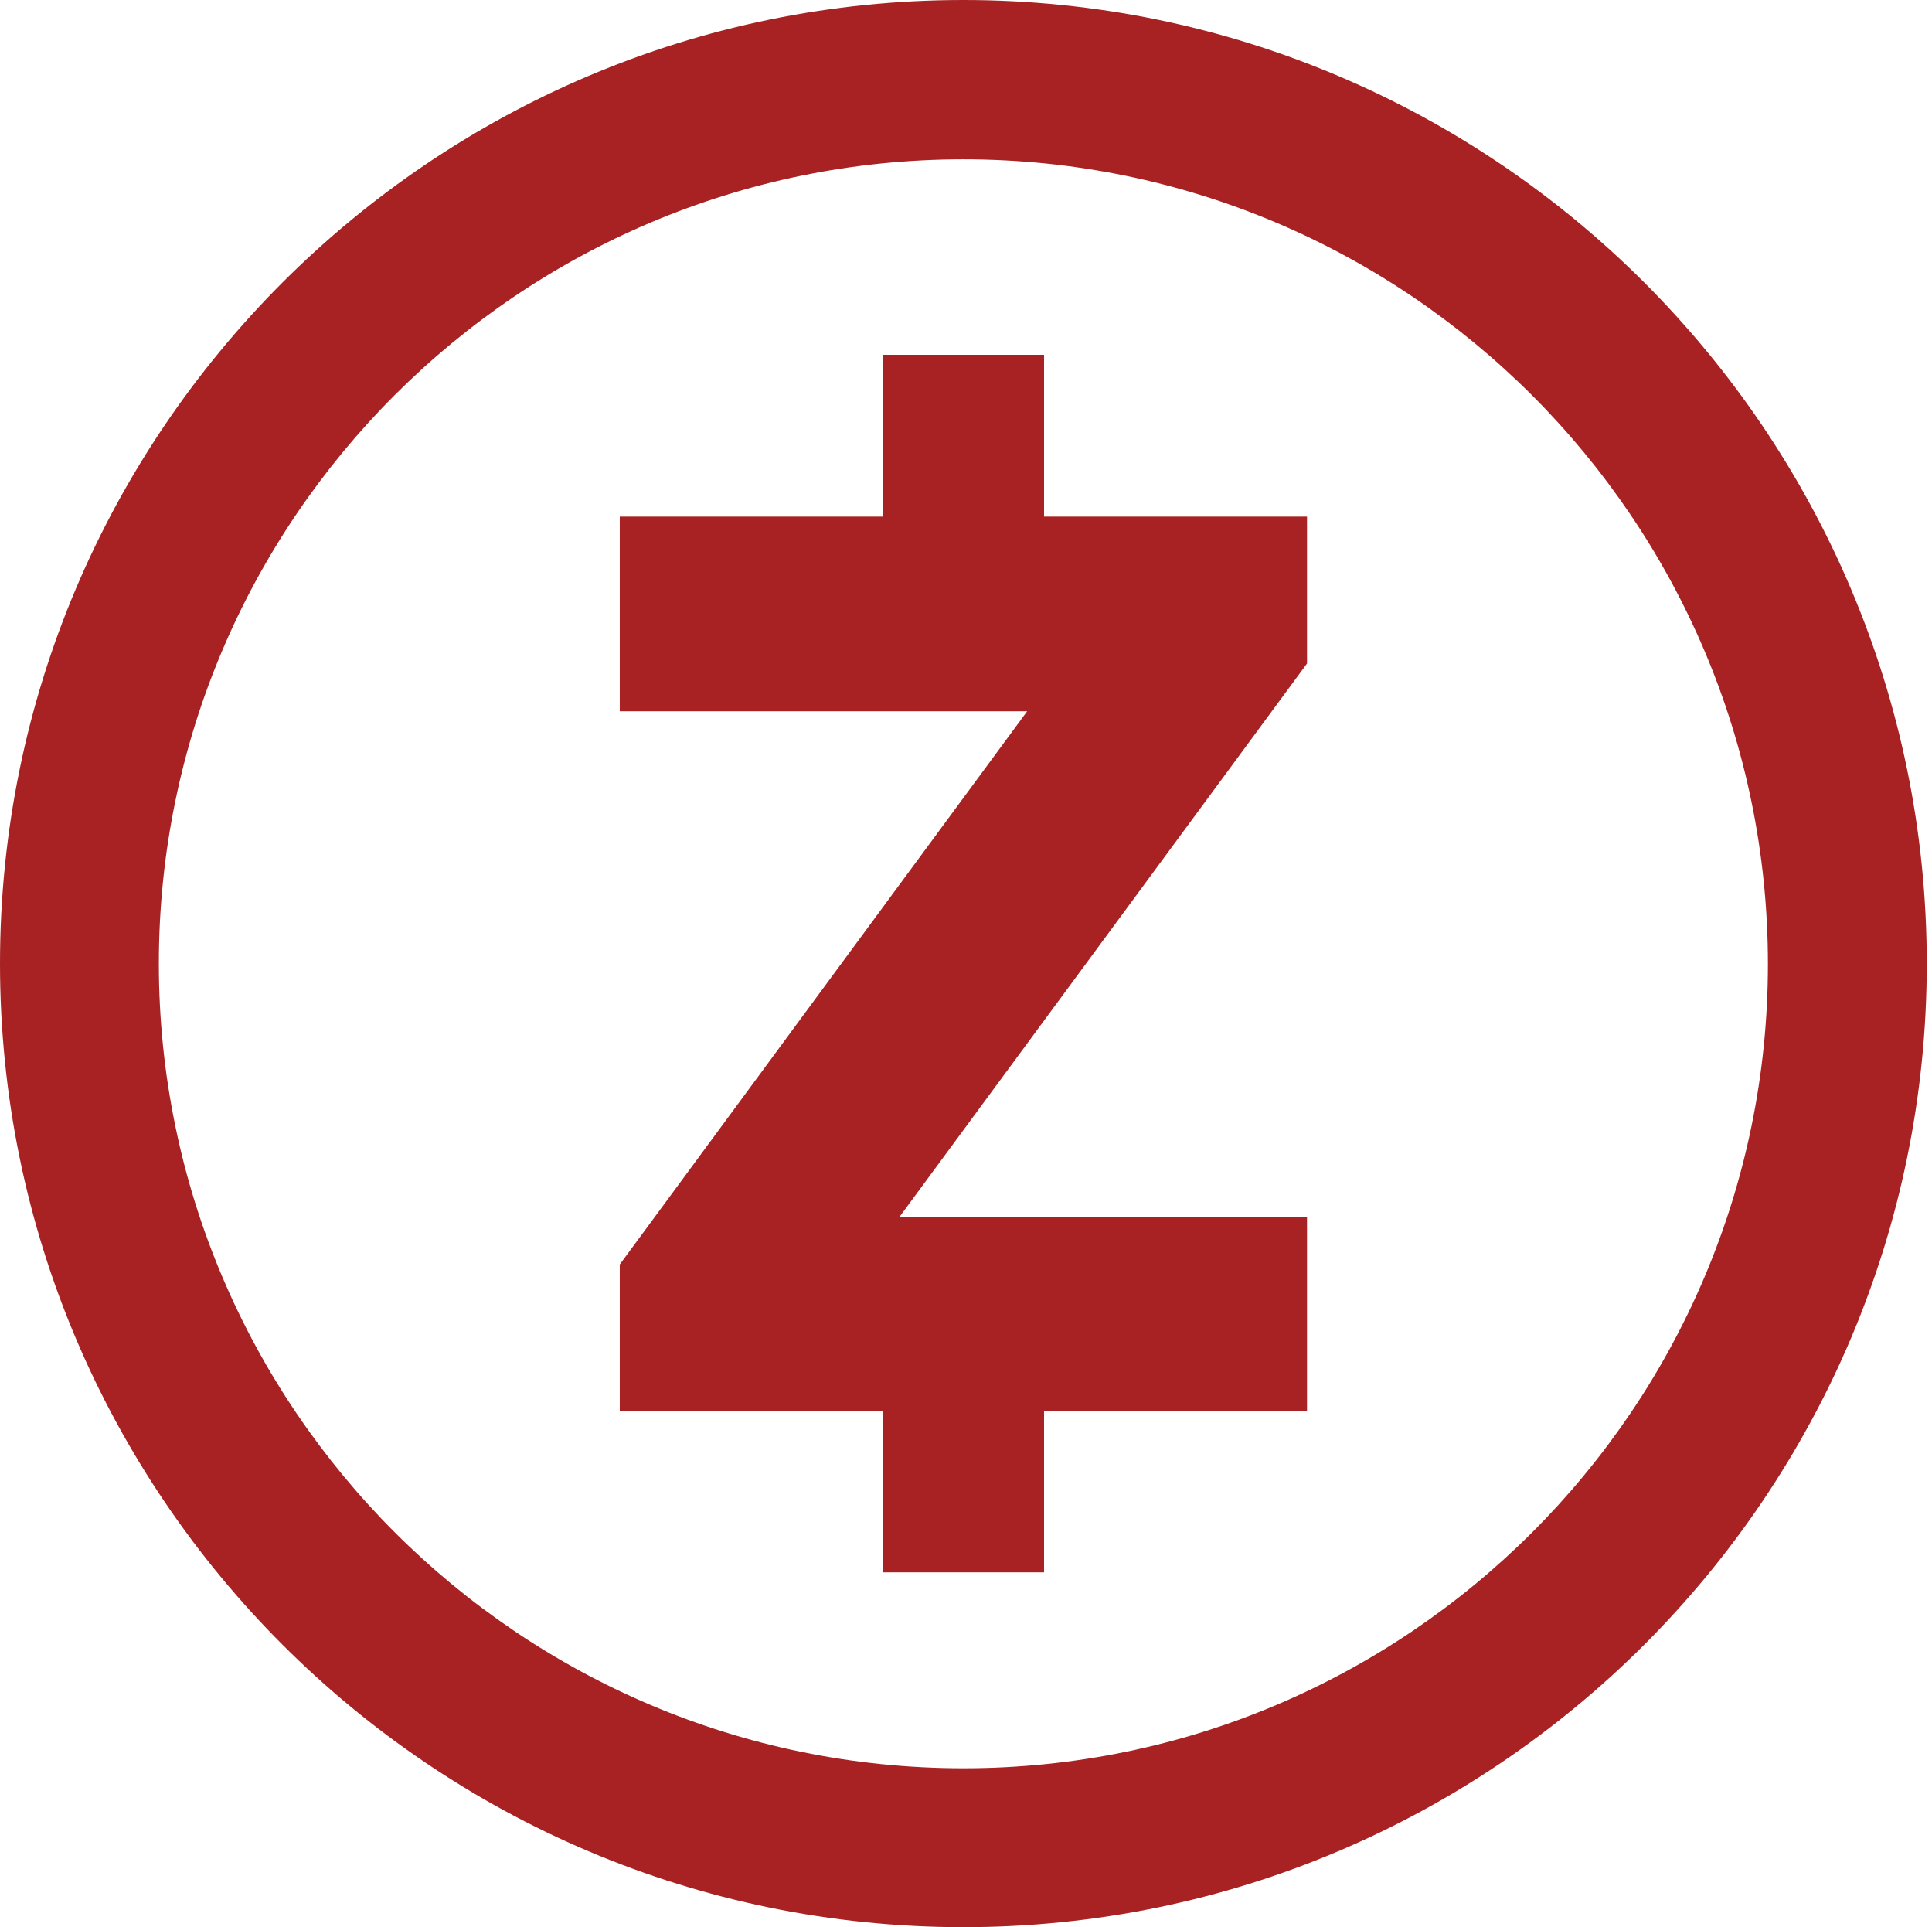 <?xml version="1.0" encoding="UTF-8" standalone="no"?>
<svg height="199.458" viewBox="0 0 200 199.458" width="200" xmlns="http://www.w3.org/2000/svg">
  <path d="m99.729 0c-54.998 0-99.729 44.731-99.729 99.729 0 54.998 44.731 99.729 99.729 99.729 54.998 0 99.729-44.731 99.729-99.729 0-54.998-44.731-99.729-99.729-99.729zm0 183.014c-45.924 0-83.285-37.361-83.285-83.285 0-45.924 37.361-83.242 83.285-83.242 45.924 0 83.285 37.361 83.285 83.285 0 45.924-37.361 83.242-83.285 83.242zm8.35-129.55h27.222v15.209l-42.175 57.256h42.175v20.15h-27.222v16.657h-16.7v-16.657h-27.222v-15.209l42.175-57.256h-42.175v-20.15h27.222v-16.742h16.7z" fill="#a82224" stroke-width=".426"/>
</svg>
